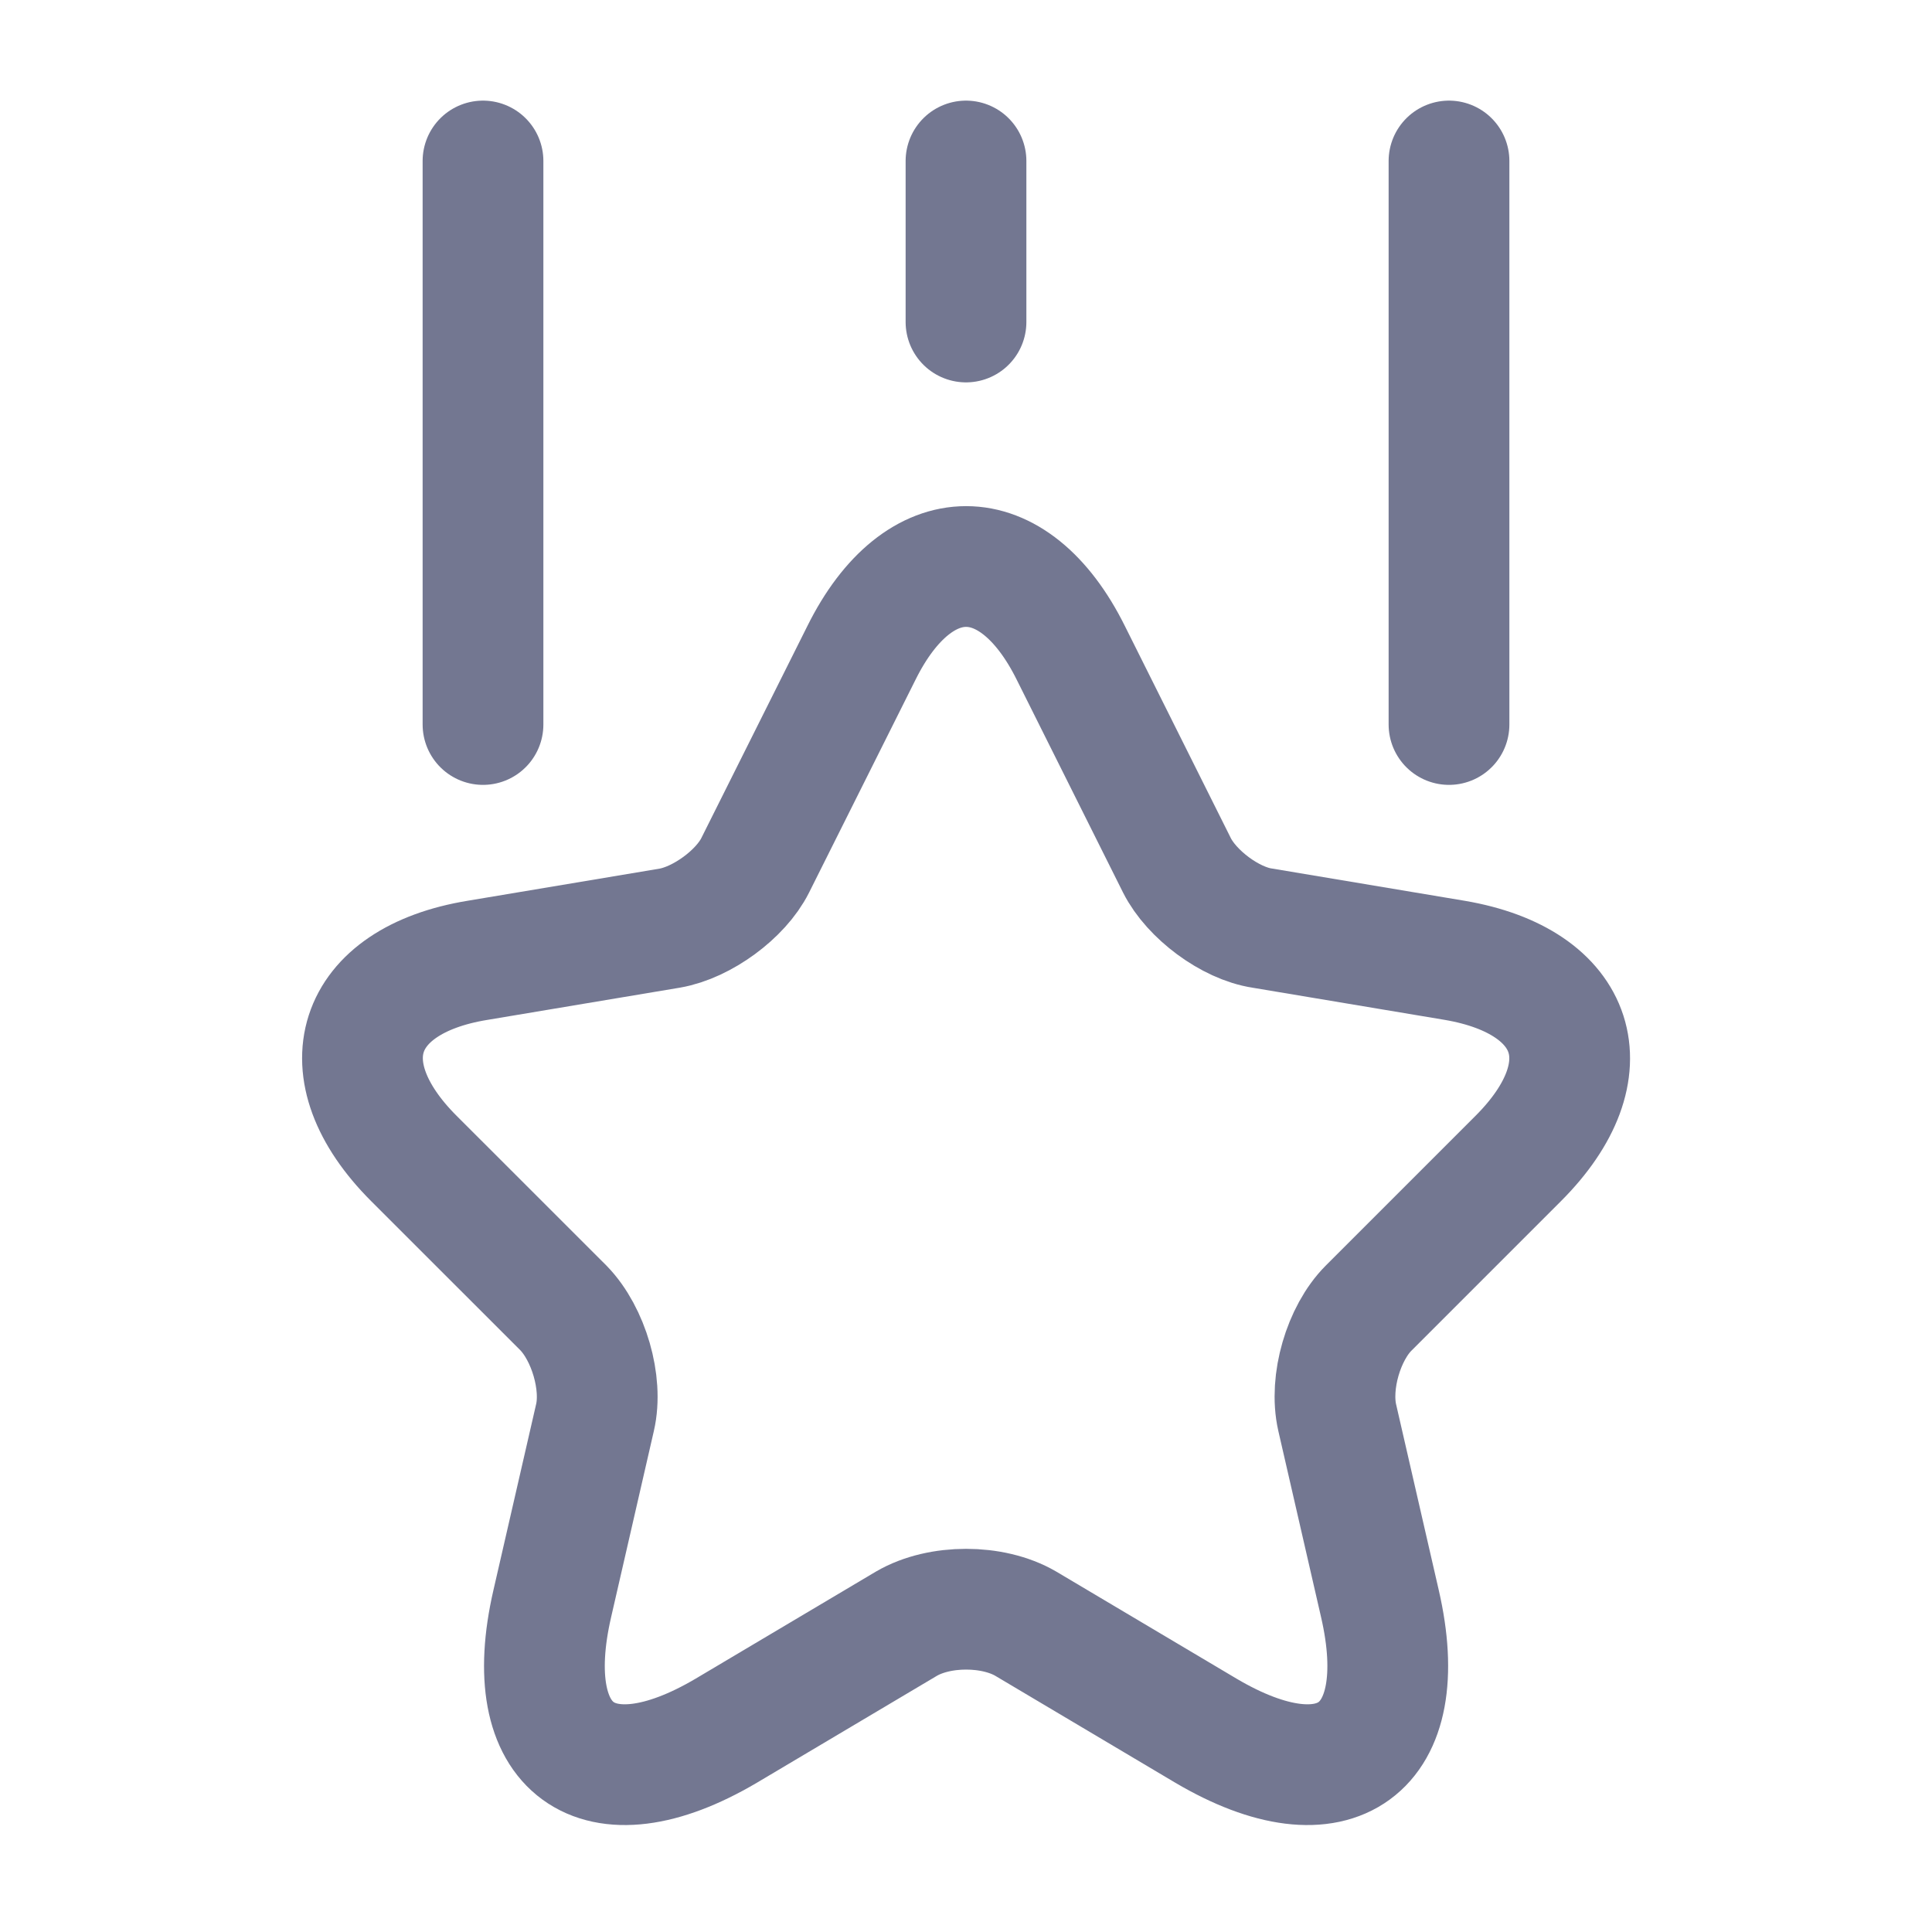 <svg width="30" height="30" viewBox="0 0 30 30" fill="none" xmlns="http://www.w3.org/2000/svg">
<path d="M16.627 10.137L18.276 13.438C18.502 13.887 19.102 14.338 19.602 14.412L22.589 14.912C24.502 15.238 24.951 16.613 23.576 17.988L21.252 20.312C20.864 20.7 20.639 21.462 20.764 22.012L21.427 24.9C21.951 27.175 20.739 28.062 18.727 26.875L15.927 25.212C15.414 24.913 14.589 24.913 14.076 25.212L11.276 26.875C9.264 28.062 8.051 27.175 8.576 24.9L9.239 22.012C9.364 21.475 9.139 20.712 8.751 20.312L6.426 17.988C5.051 16.613 5.501 15.225 7.414 14.912L10.401 14.412C10.901 14.325 11.501 13.887 11.726 13.438L13.377 10.137C14.264 8.35 15.739 8.35 16.627 10.137Z" stroke="#737791" stroke-width="1.875" stroke-linecap="round" stroke-linejoin="round"/>
<path d="M7.5 11.25V2.5" stroke="#737791" stroke-width="1.875" stroke-linecap="round" stroke-linejoin="round"/>
<path d="M22.5 11.25V2.5" stroke="#737791" stroke-width="1.875" stroke-linecap="round" stroke-linejoin="round"/>
<path d="M15 5V2.5" stroke="#737791" stroke-width="1.875" stroke-linecap="round" stroke-linejoin="round"/>
</svg>
